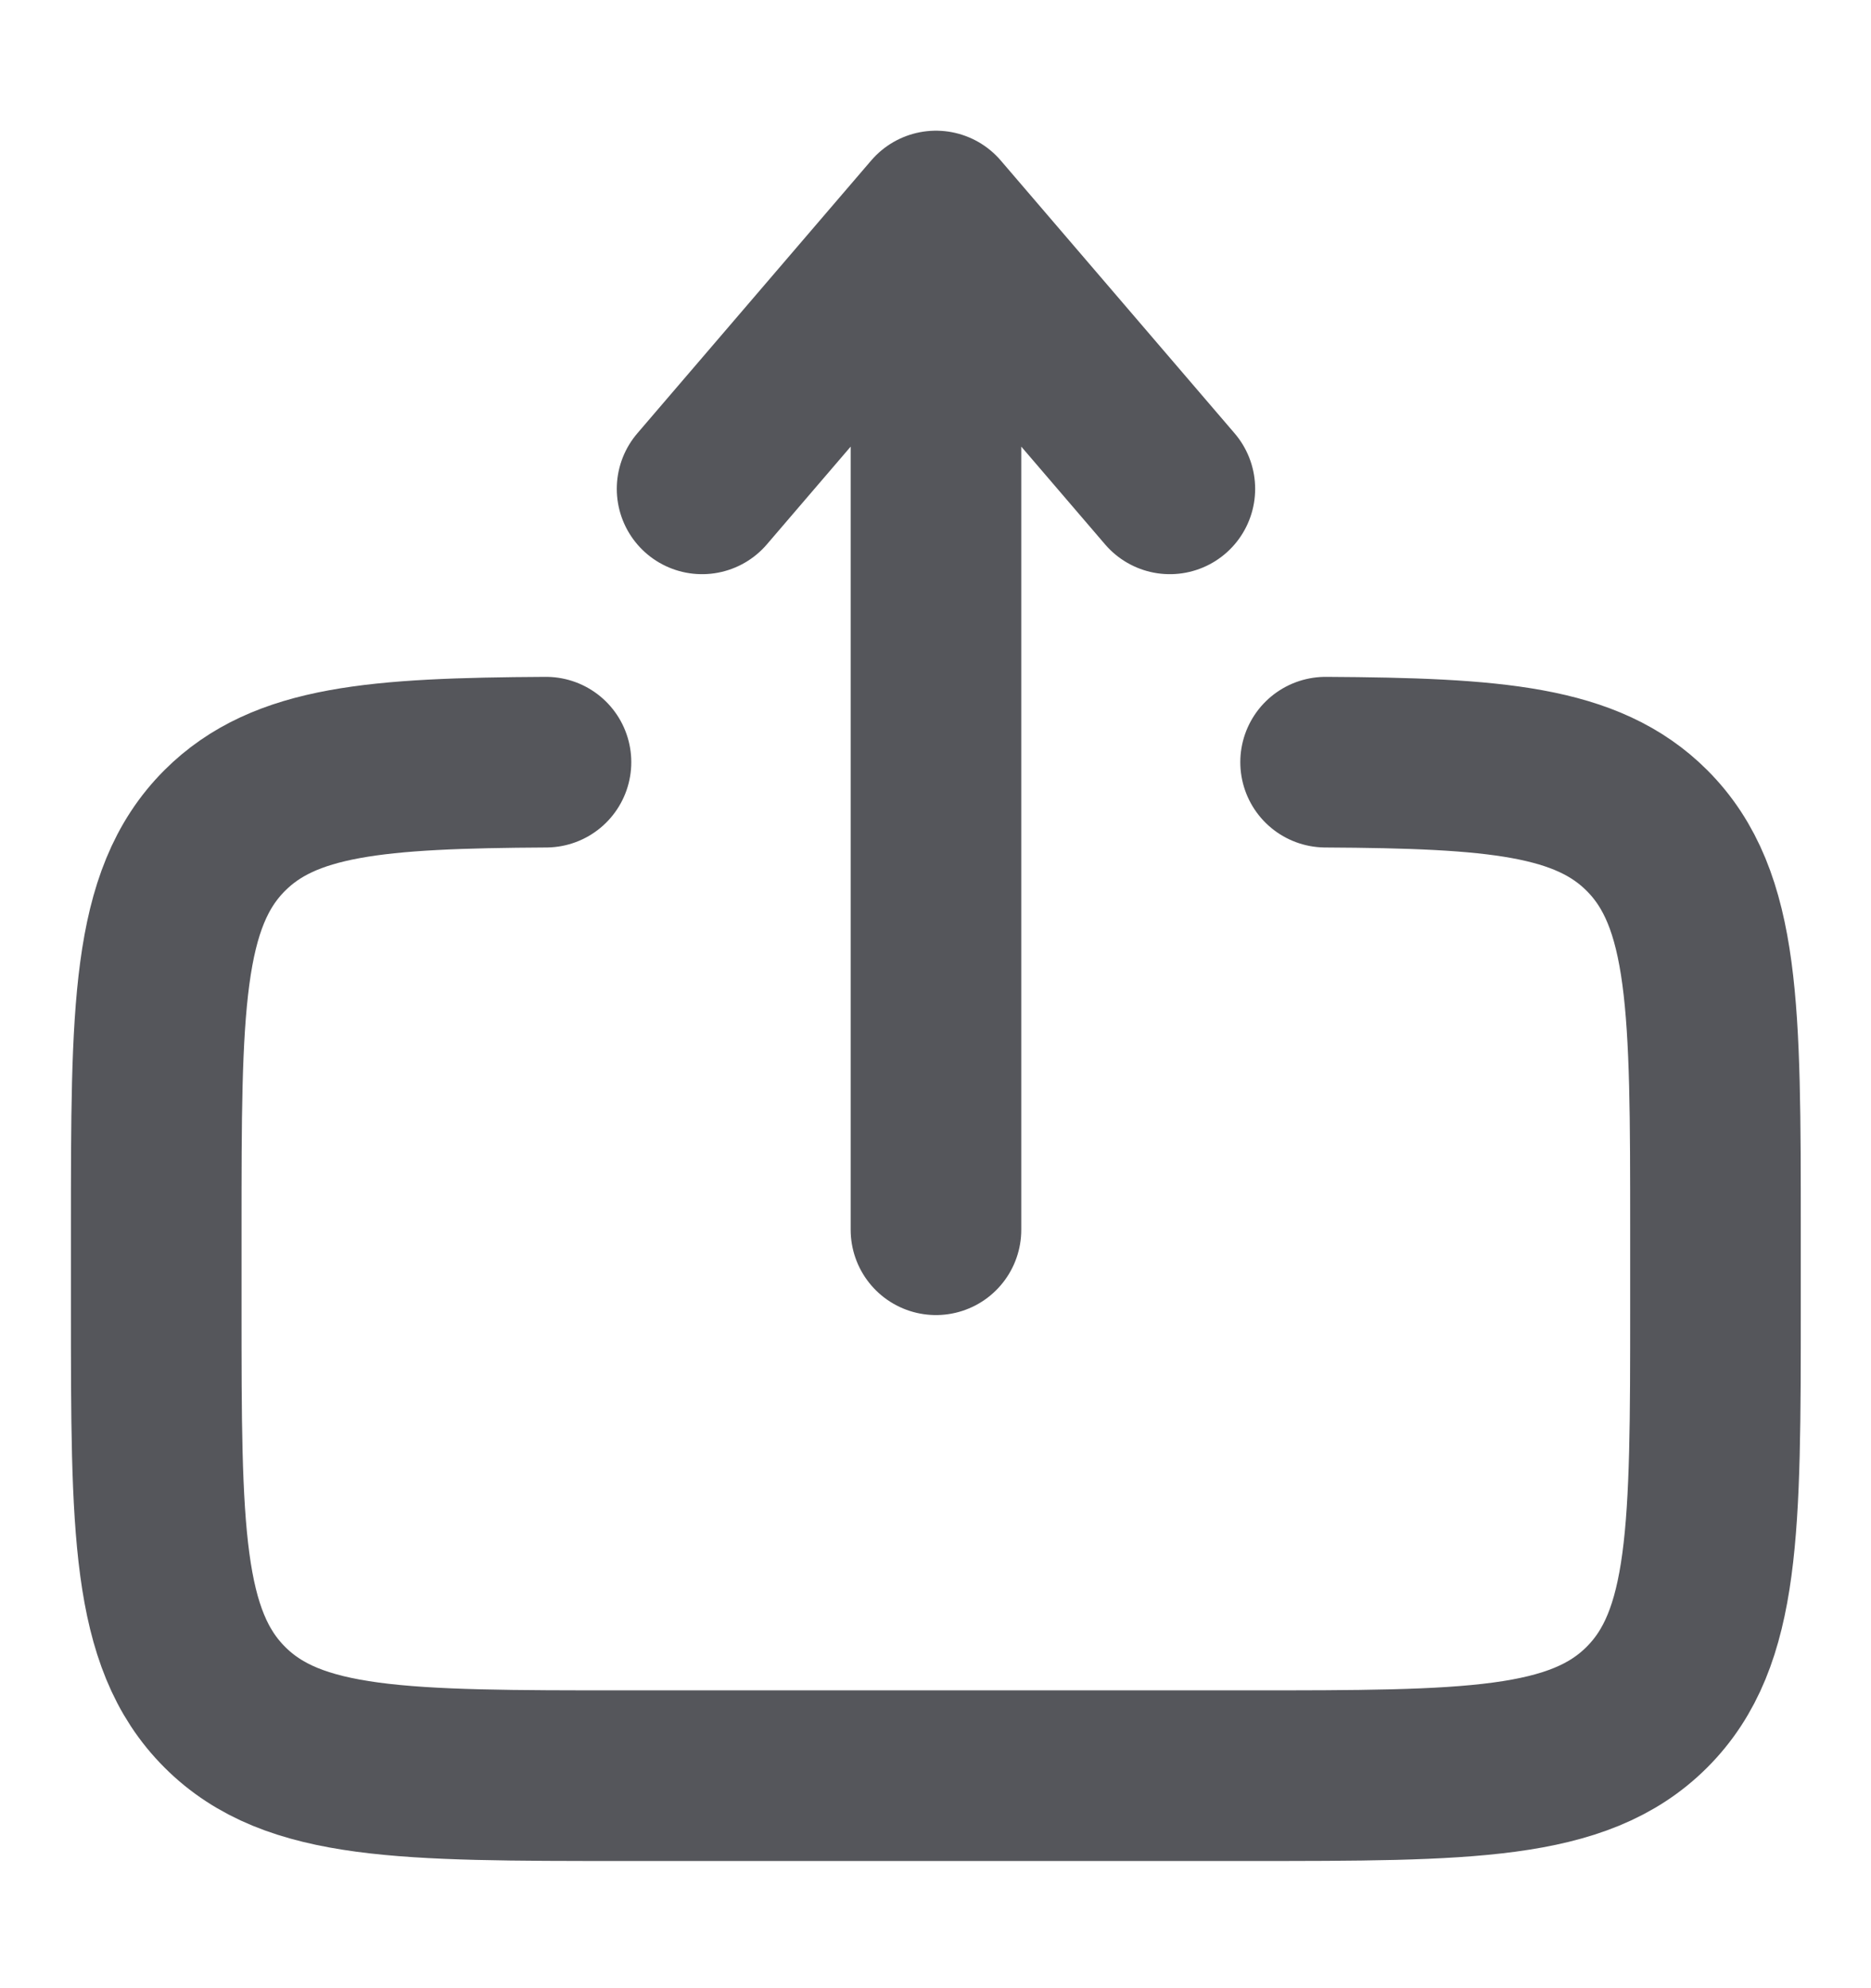 <svg xmlns="http://www.w3.org/2000/svg" width="16" height="17" viewBox="0 0 16 17" fill="none">
  <path d="M11.336 6.517C12.786 6.525 13.572 6.589 14.084 7.101C14.67 7.687 14.67 8.63 14.67 10.516V11.182C14.67 13.069 14.67 14.011 14.084 14.597C13.498 15.183 12.555 15.183 10.67 15.183H5.336C3.451 15.183 2.507 15.183 1.922 14.597C1.336 14.011 1.336 13.069 1.336 11.182V10.516C1.336 8.63 1.336 7.687 1.922 7.101C2.434 6.589 3.219 6.525 4.669 6.517" stroke="#55565B" stroke-width="1.459" stroke-linecap="round"/>
  <path d="M8.004 10.515V1.847M8.004 1.847L10.004 4.18M8.004 1.847L6.004 4.18" stroke="#55565B" stroke-width="1.459" stroke-linecap="round" stroke-linejoin="round"/>
</svg>